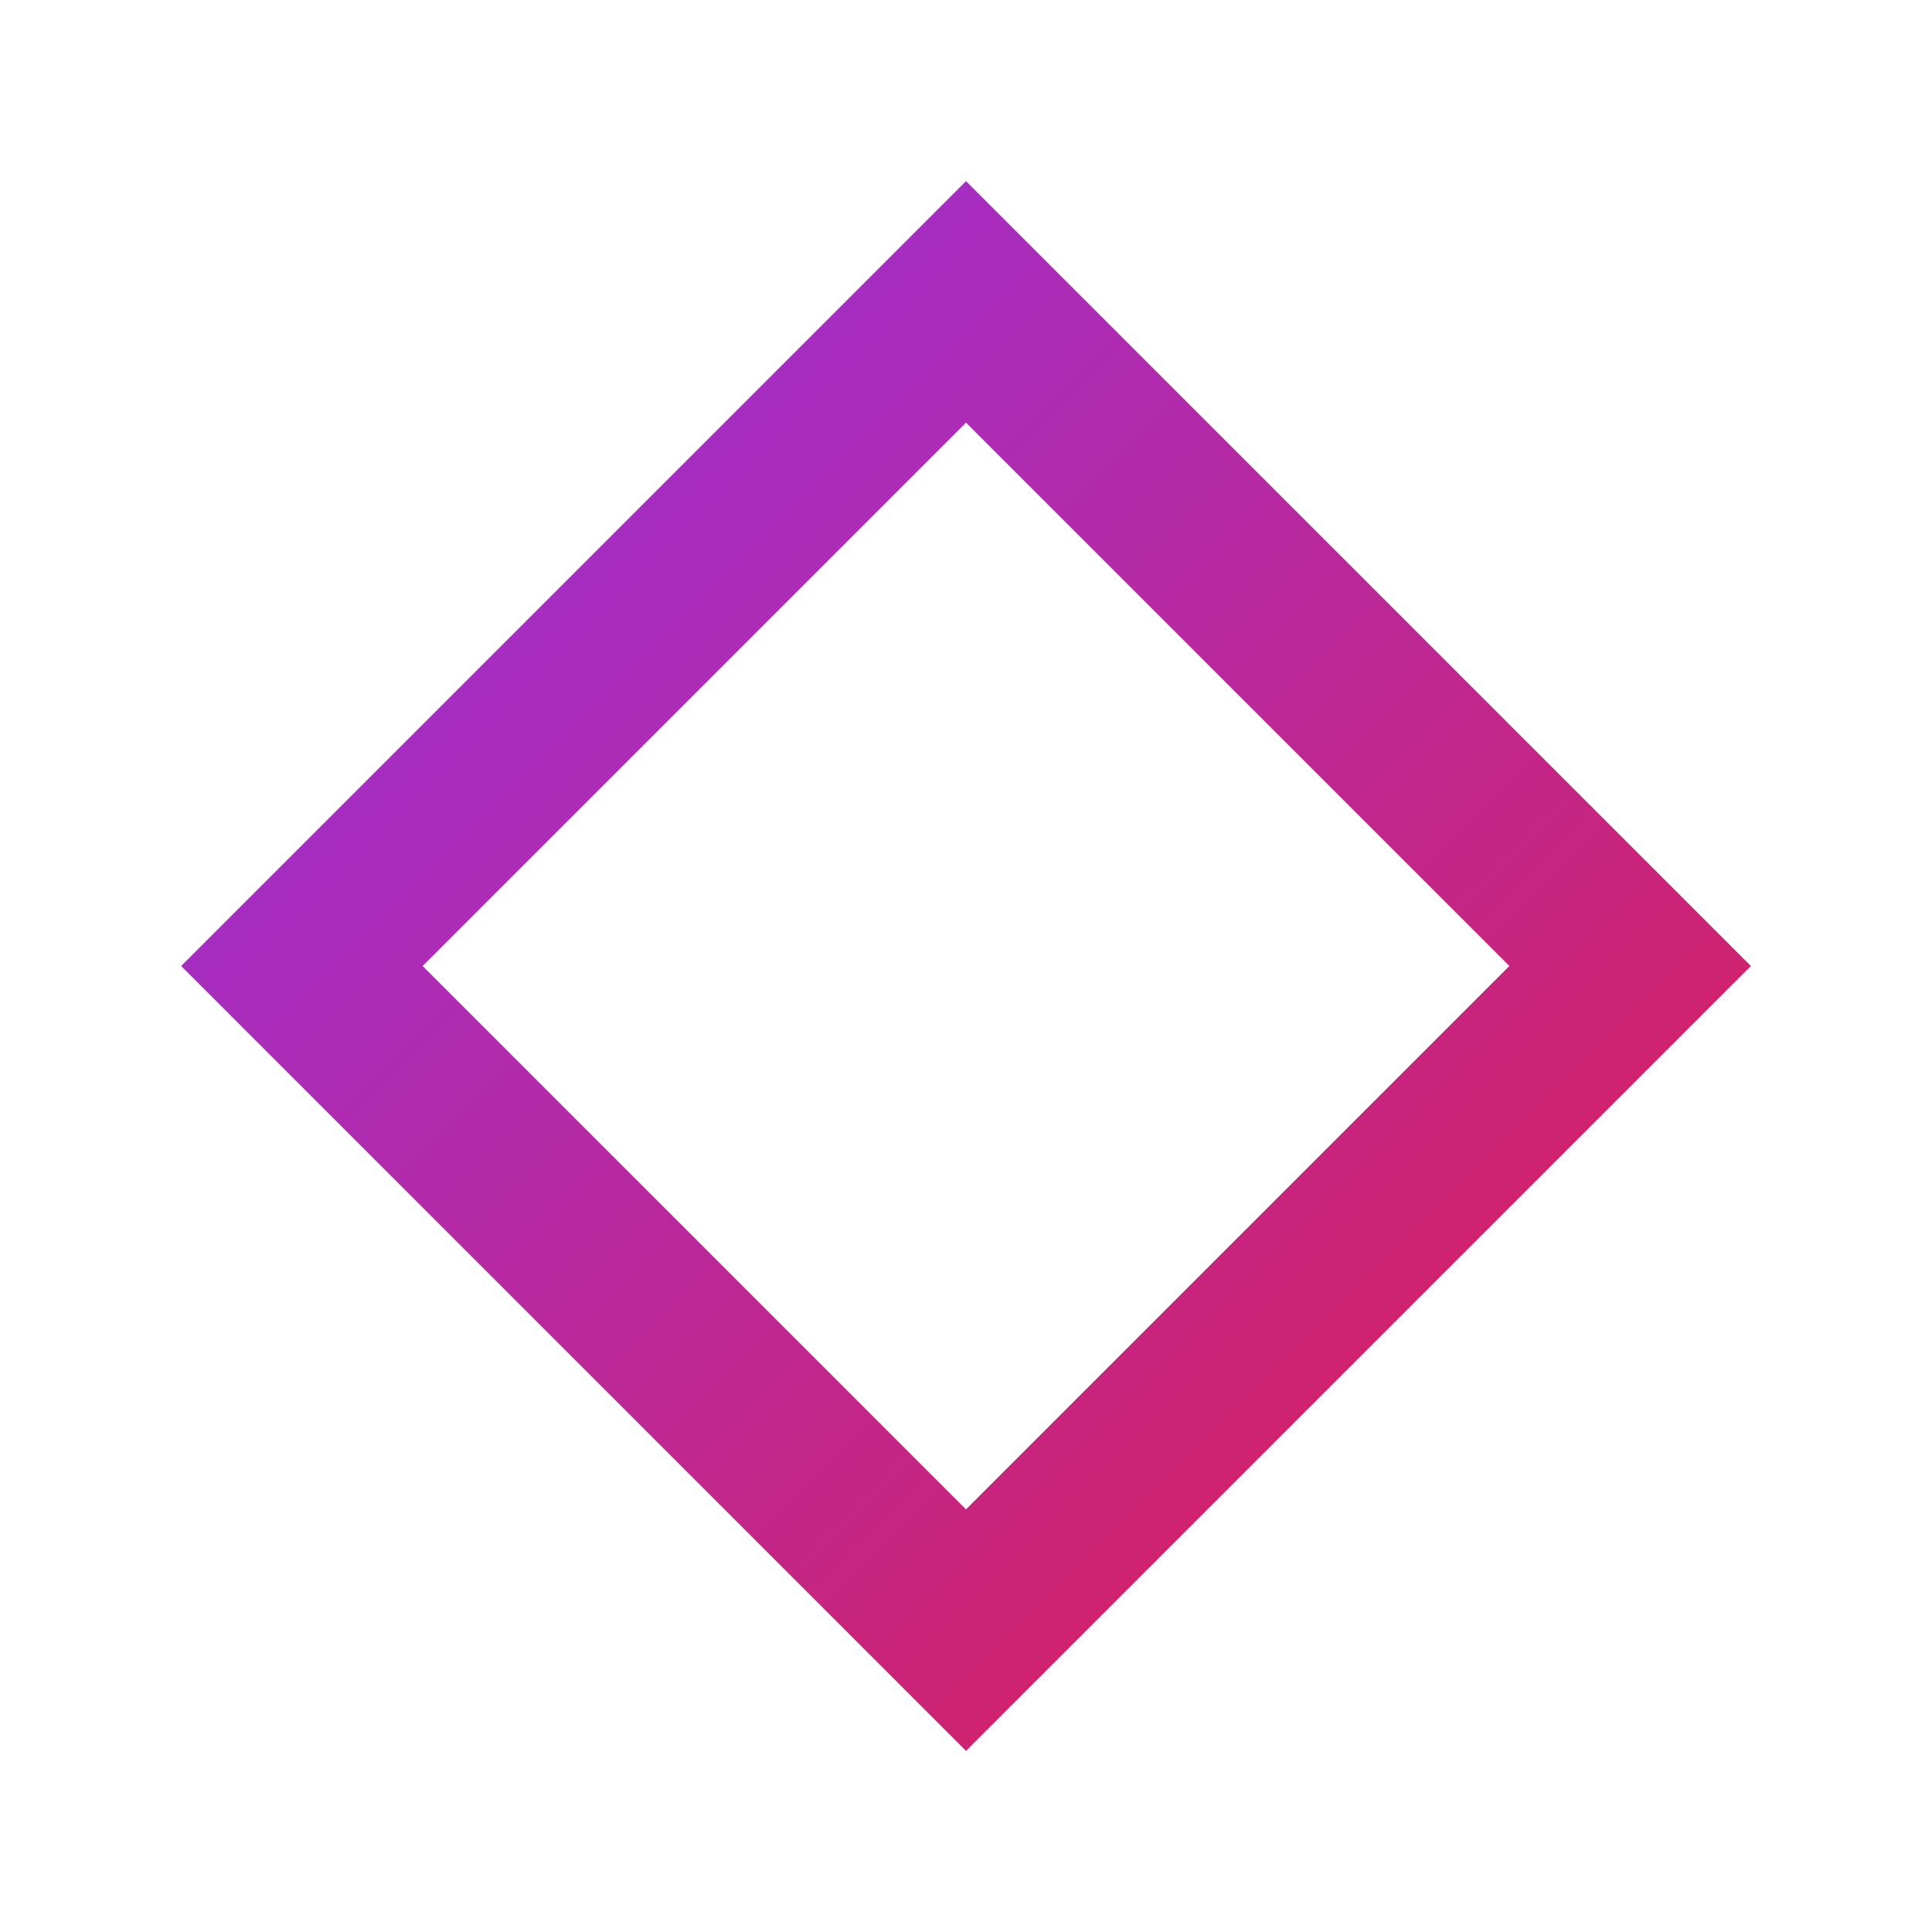 <svg width="512" height="512" viewBox="0 0 512 512" xmlns="http://www.w3.org/2000/svg">
  <defs>
    <linearGradient id="gradient" x1="0%" y1="0%" x2="100%" y2="100%">
      <stop offset="0%" style="stop-color:#9333EA" />
      <stop offset="100%" style="stop-color:#E11D48" />
    </linearGradient>
  </defs>
  <path fill="url(#gradient)" d="M256 48L48 256l208 208 208-208L256 48zm0 64l144 144-144 144-144-144 144-144z"/>
</svg>